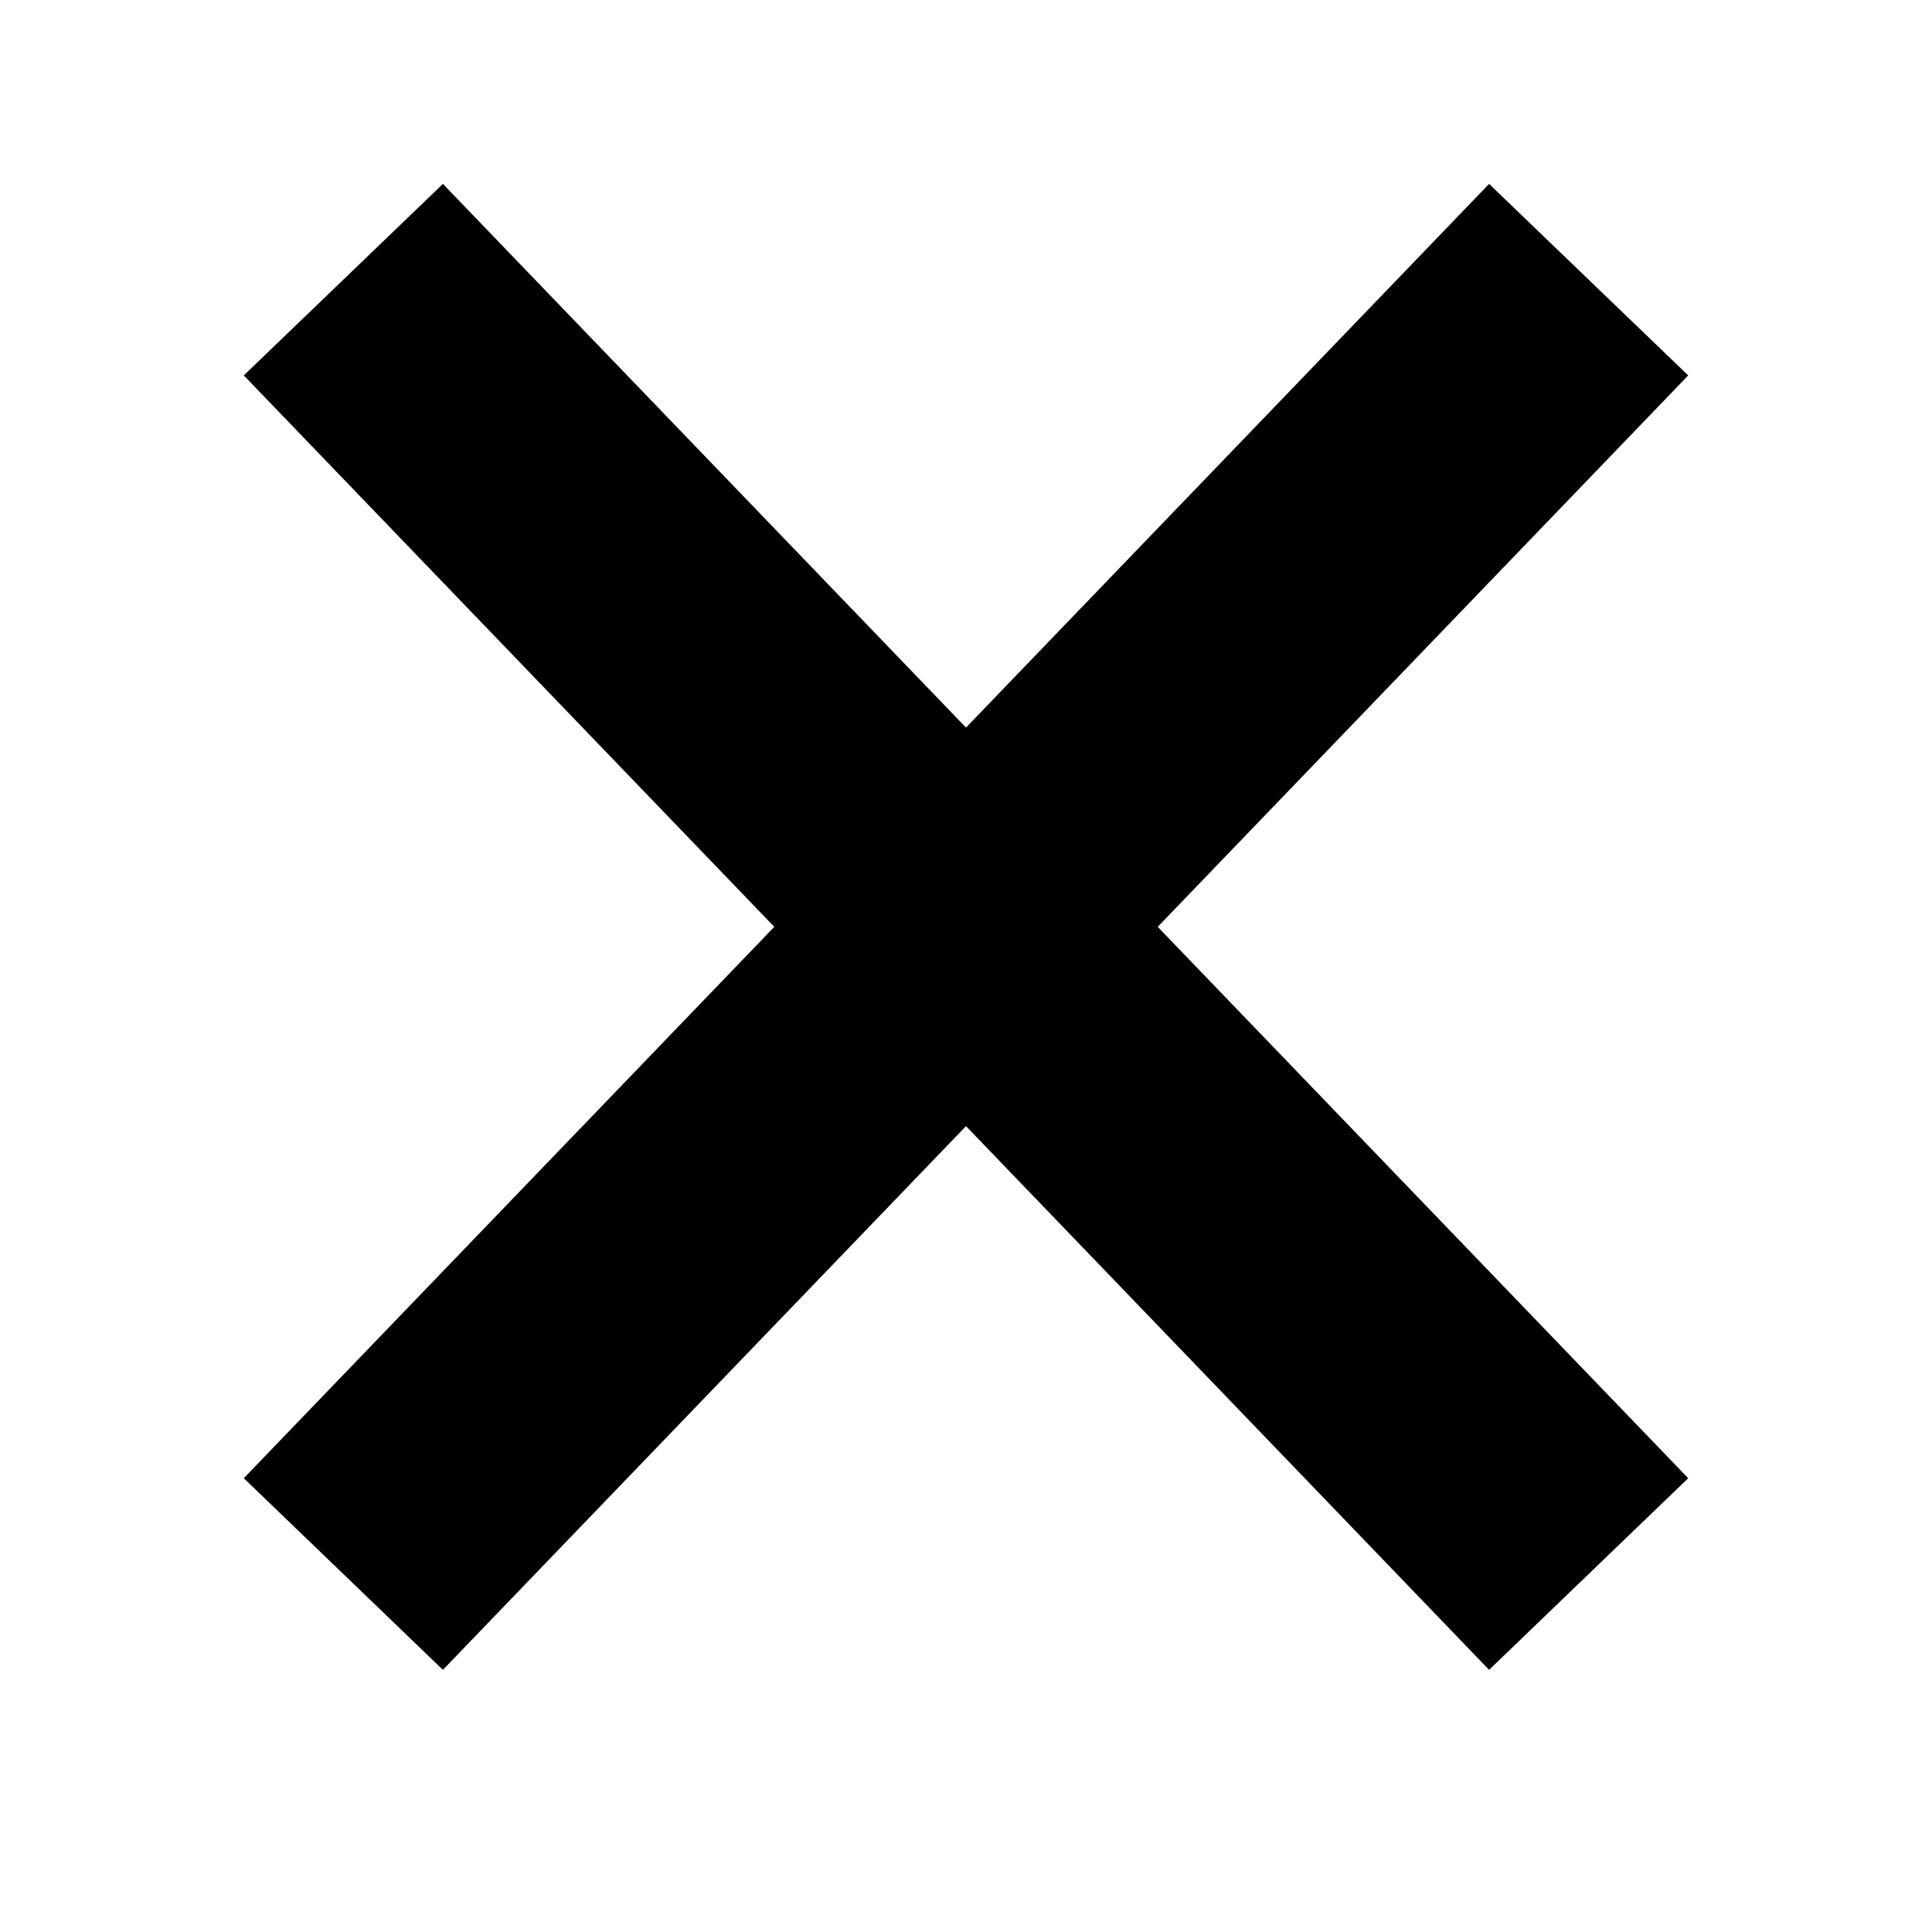 <svg xmlns="http://www.w3.org/2000/svg" width="16" height="16" viewBox="0 0 16 16">
  <defs>
    <style>
      .cls-1 {
        fill-rule: evenodd;
      }
    </style>
  </defs>
  <path class="cls-1" d="M3.668,1.523L13.981,12.242l-1.649,1.587L2.019,3.109Z"/>
  <path id="Rectangle_1_copy" data-name="Rectangle 1 copy" class="cls-1" d="M12.332,1.523L2.019,12.242l1.649,1.587L13.981,3.109Z"/>
</svg>
